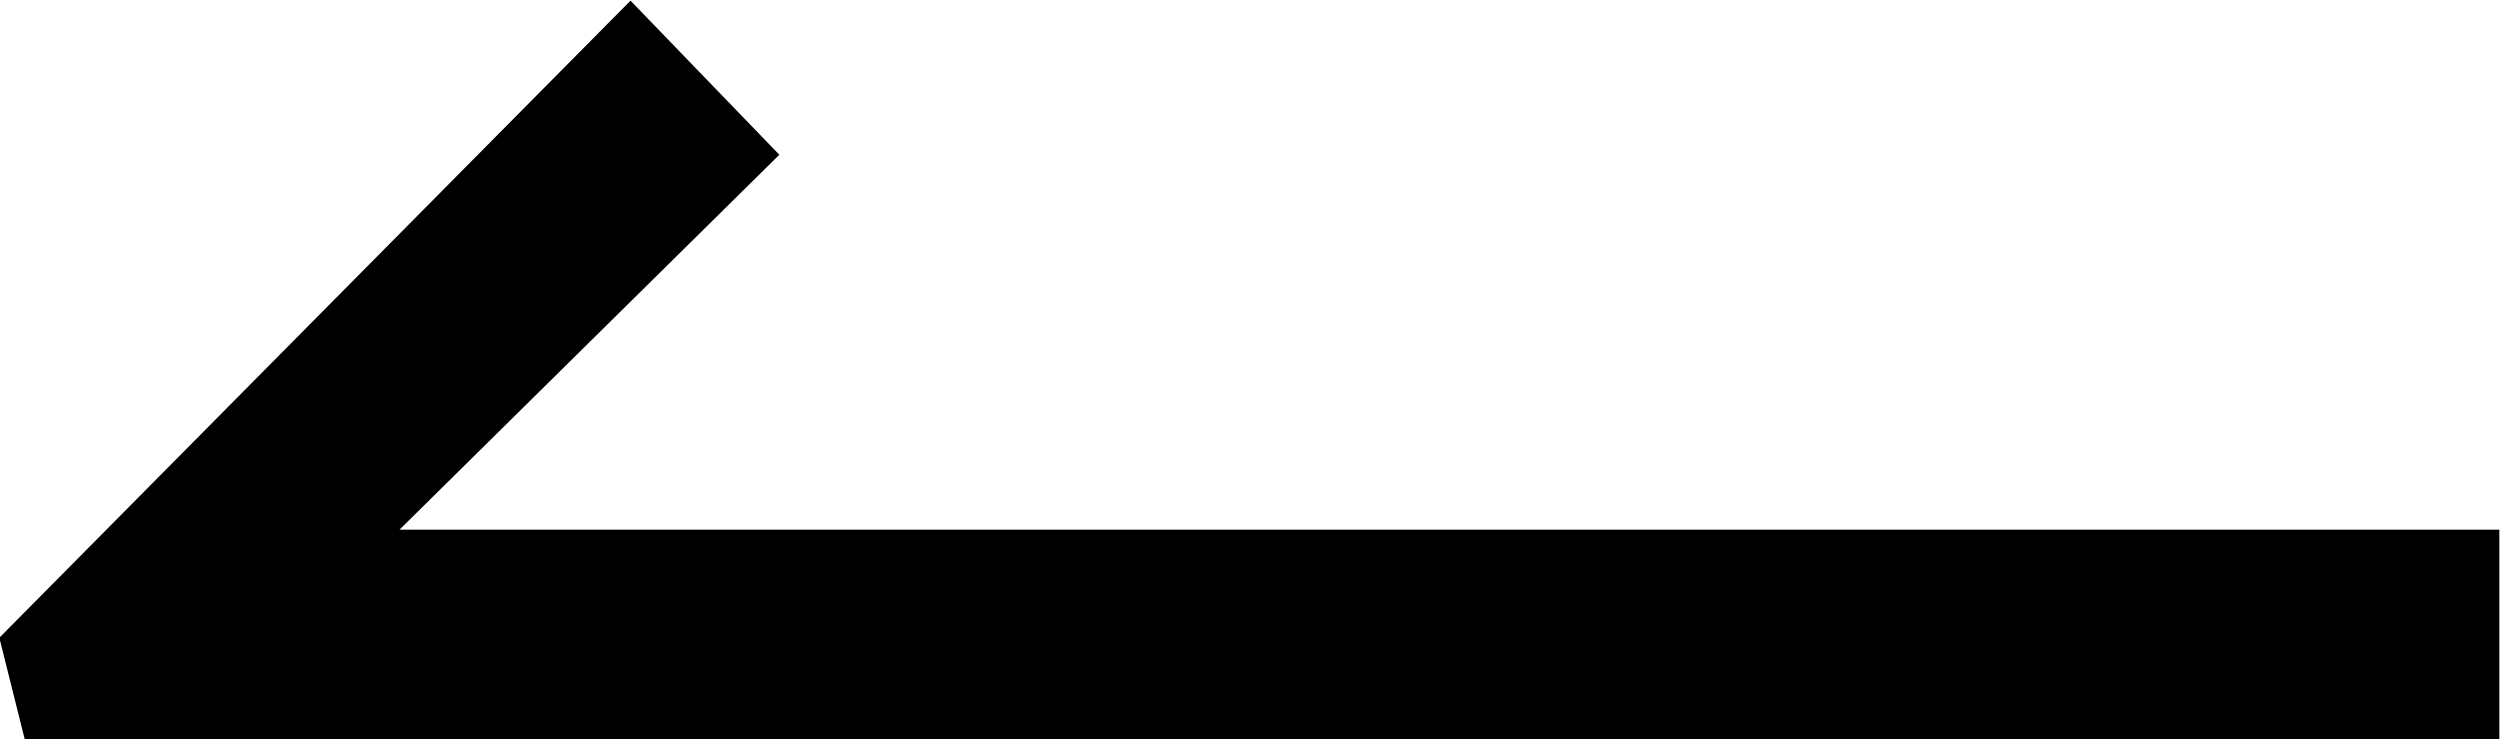 <?xml version="1.0" encoding="UTF-8"?>
<svg fill="#000000" version="1.1" viewBox="0 0 7.609 2.25" xmlns="http://www.w3.org/2000/svg" xmlns:xlink="http://www.w3.org/1999/xlink">
<defs>
<g id="a">
<path d="m0.766-2.734 0.078 0.312h7.531v-0.641h-6.391l1.156-1.141-0.453-0.469z"/>
</g>
</defs>
<g transform="translate(-149.48 -130.09)">
<use x="148.712" y="134.765" xlink:href="#a"/>
</g>
</svg>

